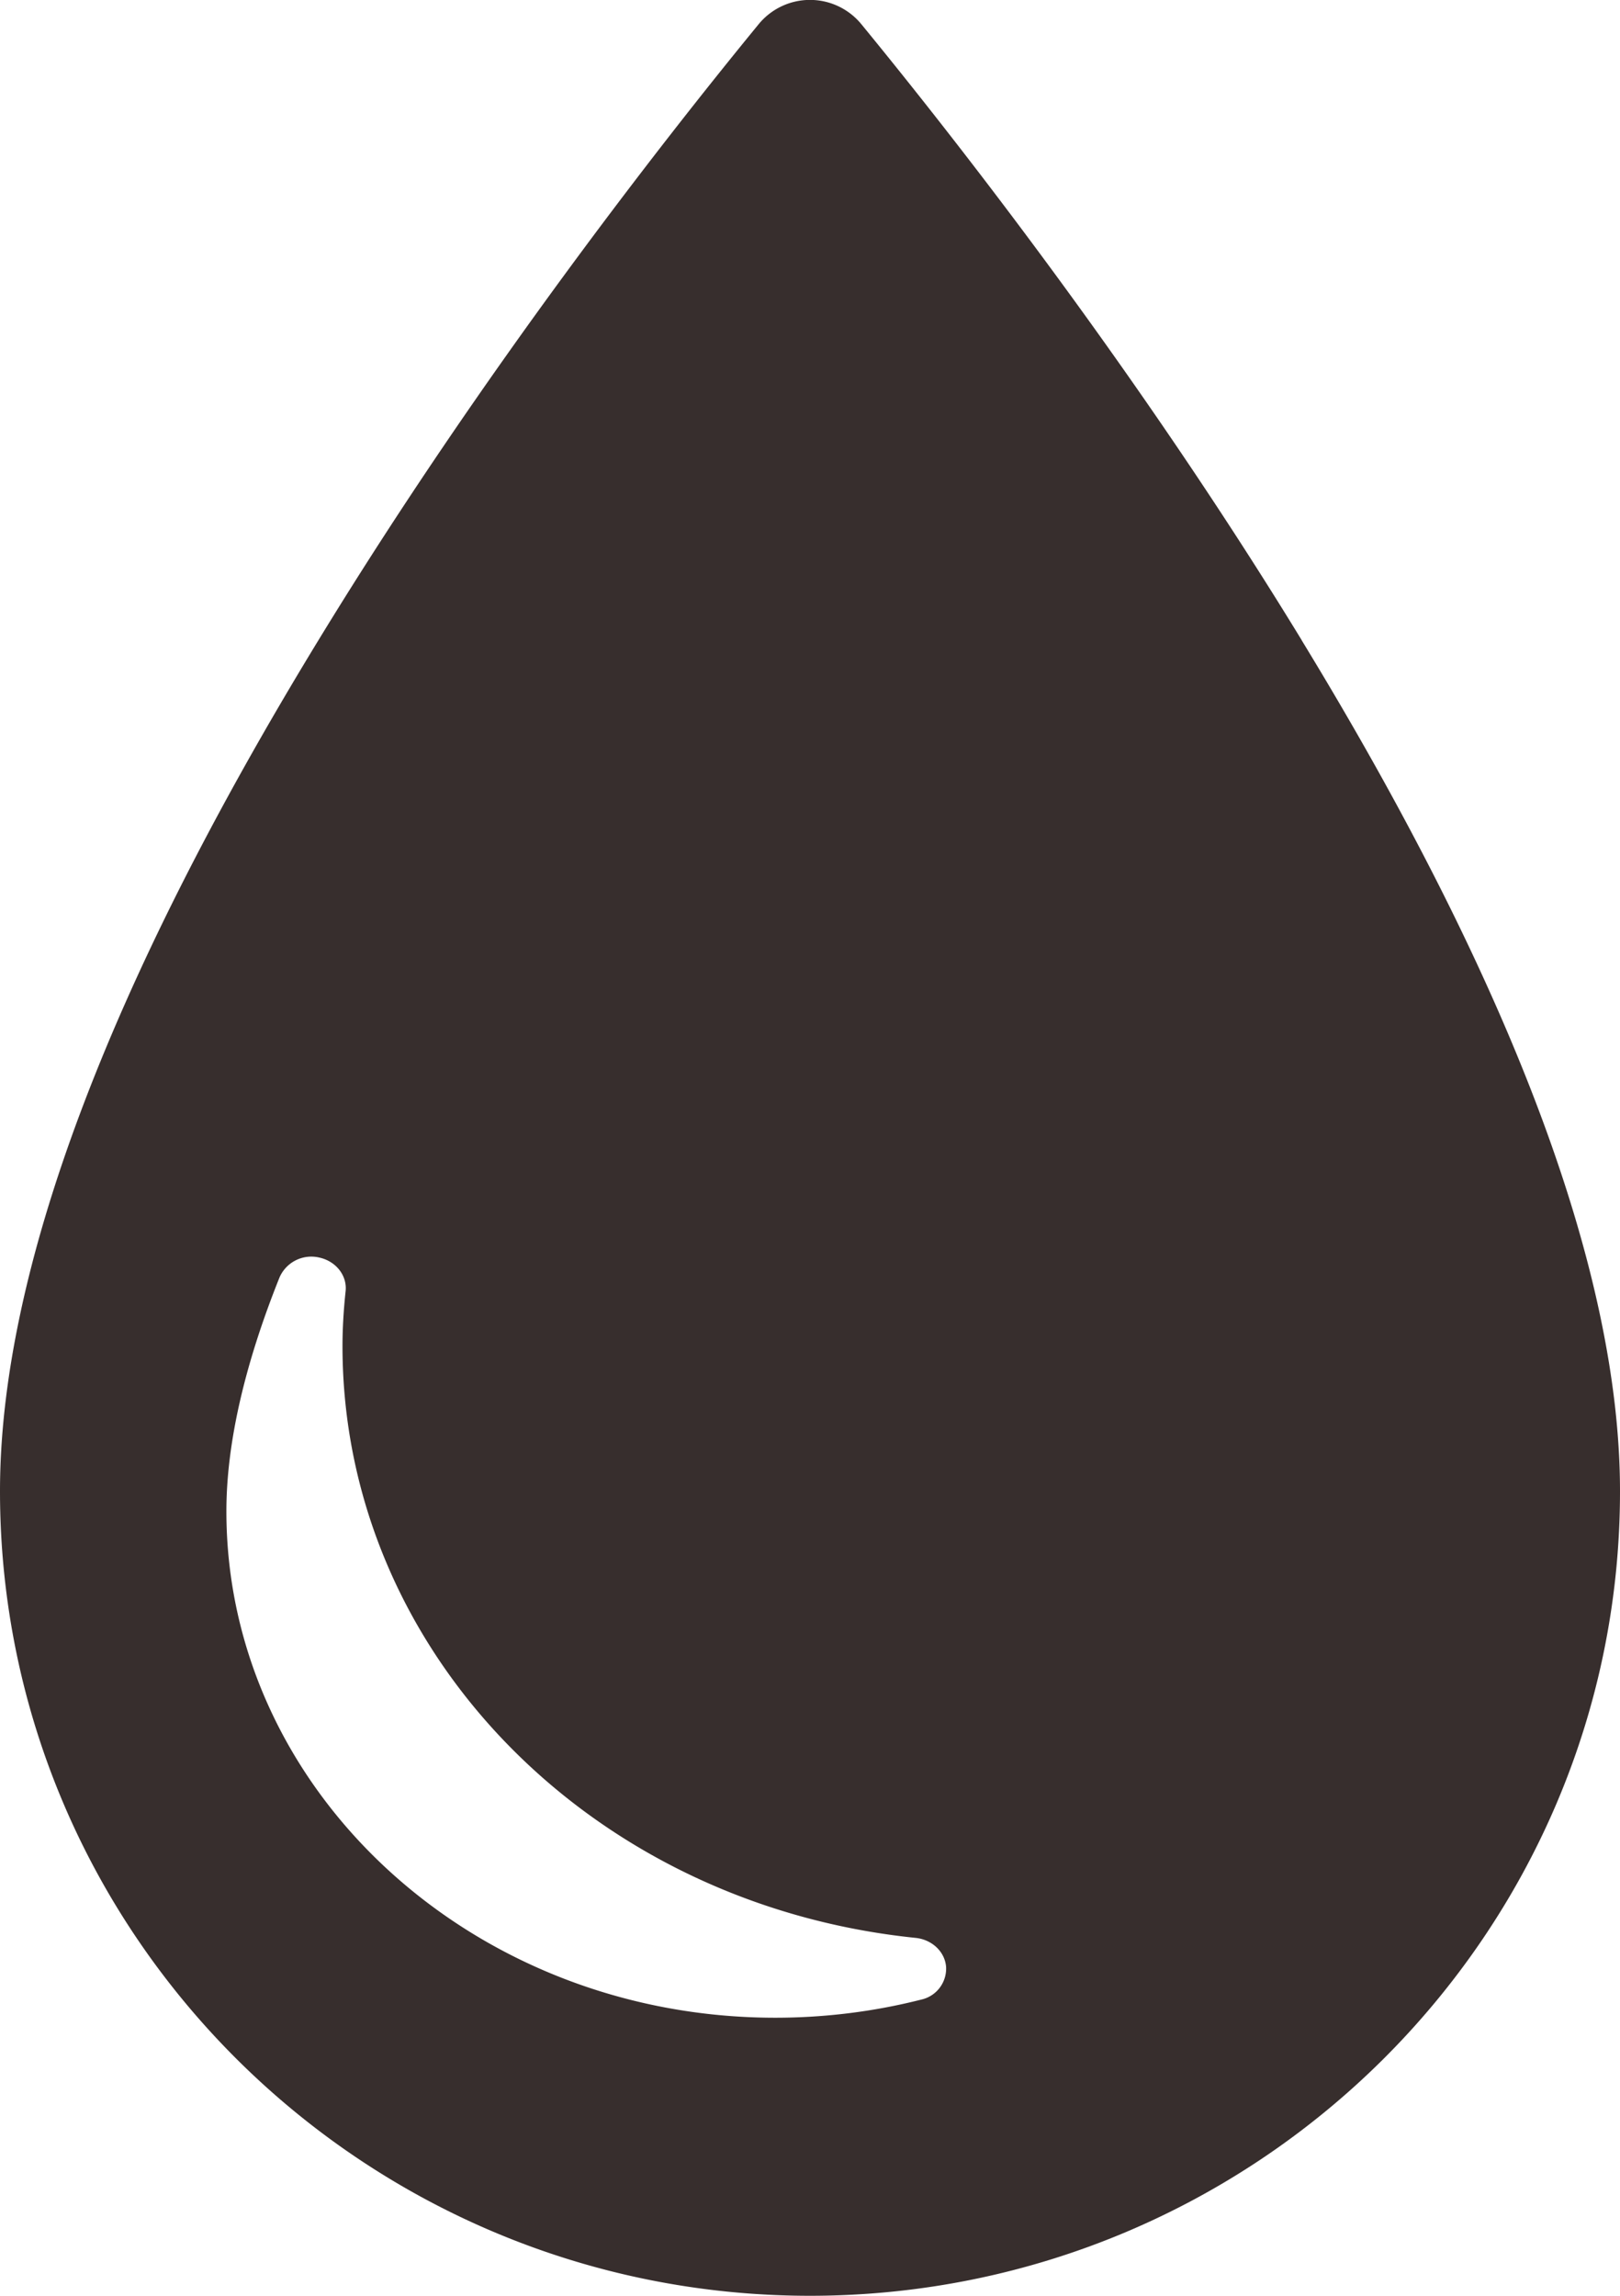 <svg xmlns="http://www.w3.org/2000/svg" width="12" height="17" viewBox="0 0 12 17">
    <path fill="#372E2D" fill-rule="nonzero" d="M9.642 4.74C8.428 2.752 7.078 1.03 6.381.18a.492.492 0 0 0-.762 0c-.697.85-2.047 2.572-3.261 4.562C.793 7.306 0 9.426 0 11.042 0 14.329 2.692 17 6 17s6-2.672 6-5.957c0-1.618-.793-3.738-2.358-6.302zM6.823 14.807c-.35.089-.714.134-1.08.134-2.242 0-4.066-1.682-4.066-3.75 0-.499.133-1.082.394-1.733a.257.257 0 0 1 .294-.146c.124.027.208.134.195.25-.015.14-.023.277-.023.406 0 2.25 1.826 4.134 4.247 4.382.12.013.215.102.224.214a.235.235 0 0 1-.185.243z"/>
</svg>

